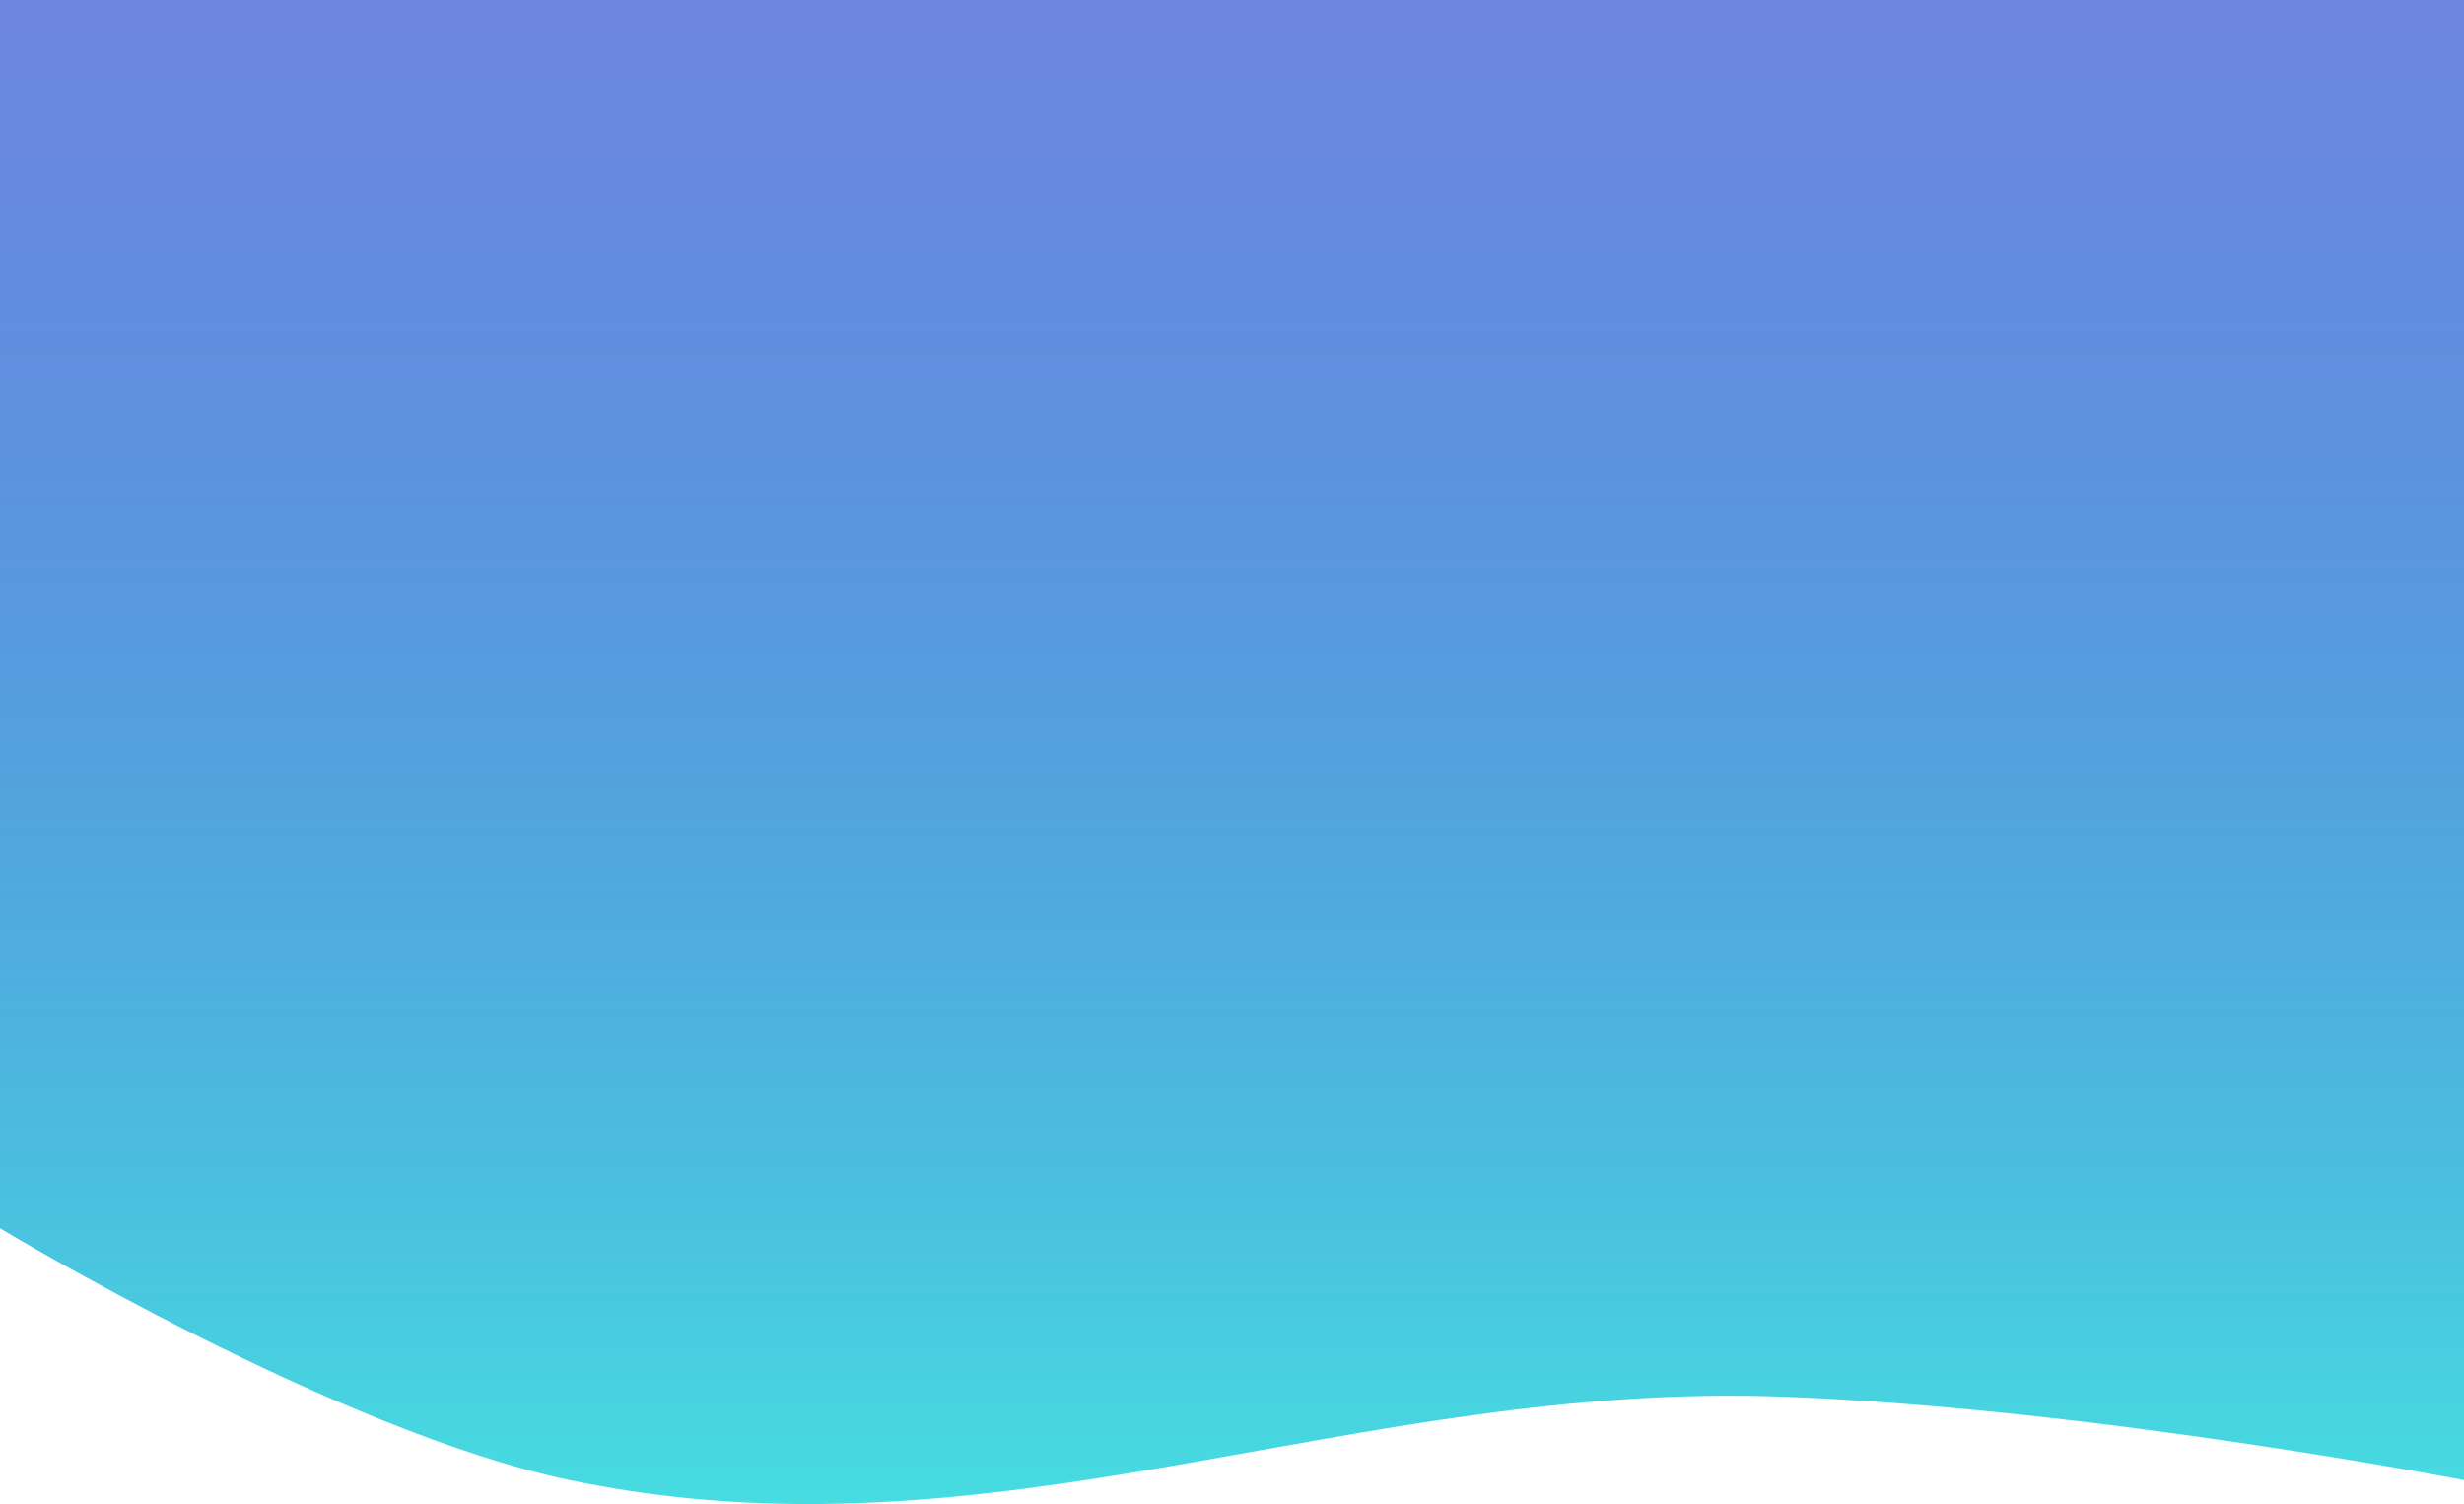<svg preserveAspectRatio="none" viewBox="0 0 1440 879" fill="none" xmlns="http://www.w3.org/2000/svg">
<path d="M0 0H1440V865.031C1440 865.031 1224.47 823.192 1043 816.297C789.776 806.674 581.185 916.962 333 865.031C196.653 836.501 0 717.813 0 717.813V0Z" fill="url(#paint0_linear)"/>
<defs>
<linearGradient id="paint0_linear" x1="720" y1="0" x2="720" y2="961.767" gradientUnits="userSpaceOnUse">
<stop stop-color="#002CC8" stop-opacity="0.57"/>
<stop offset="1" stop-color="#45ECE2"/>
</linearGradient>
</defs>
</svg>
